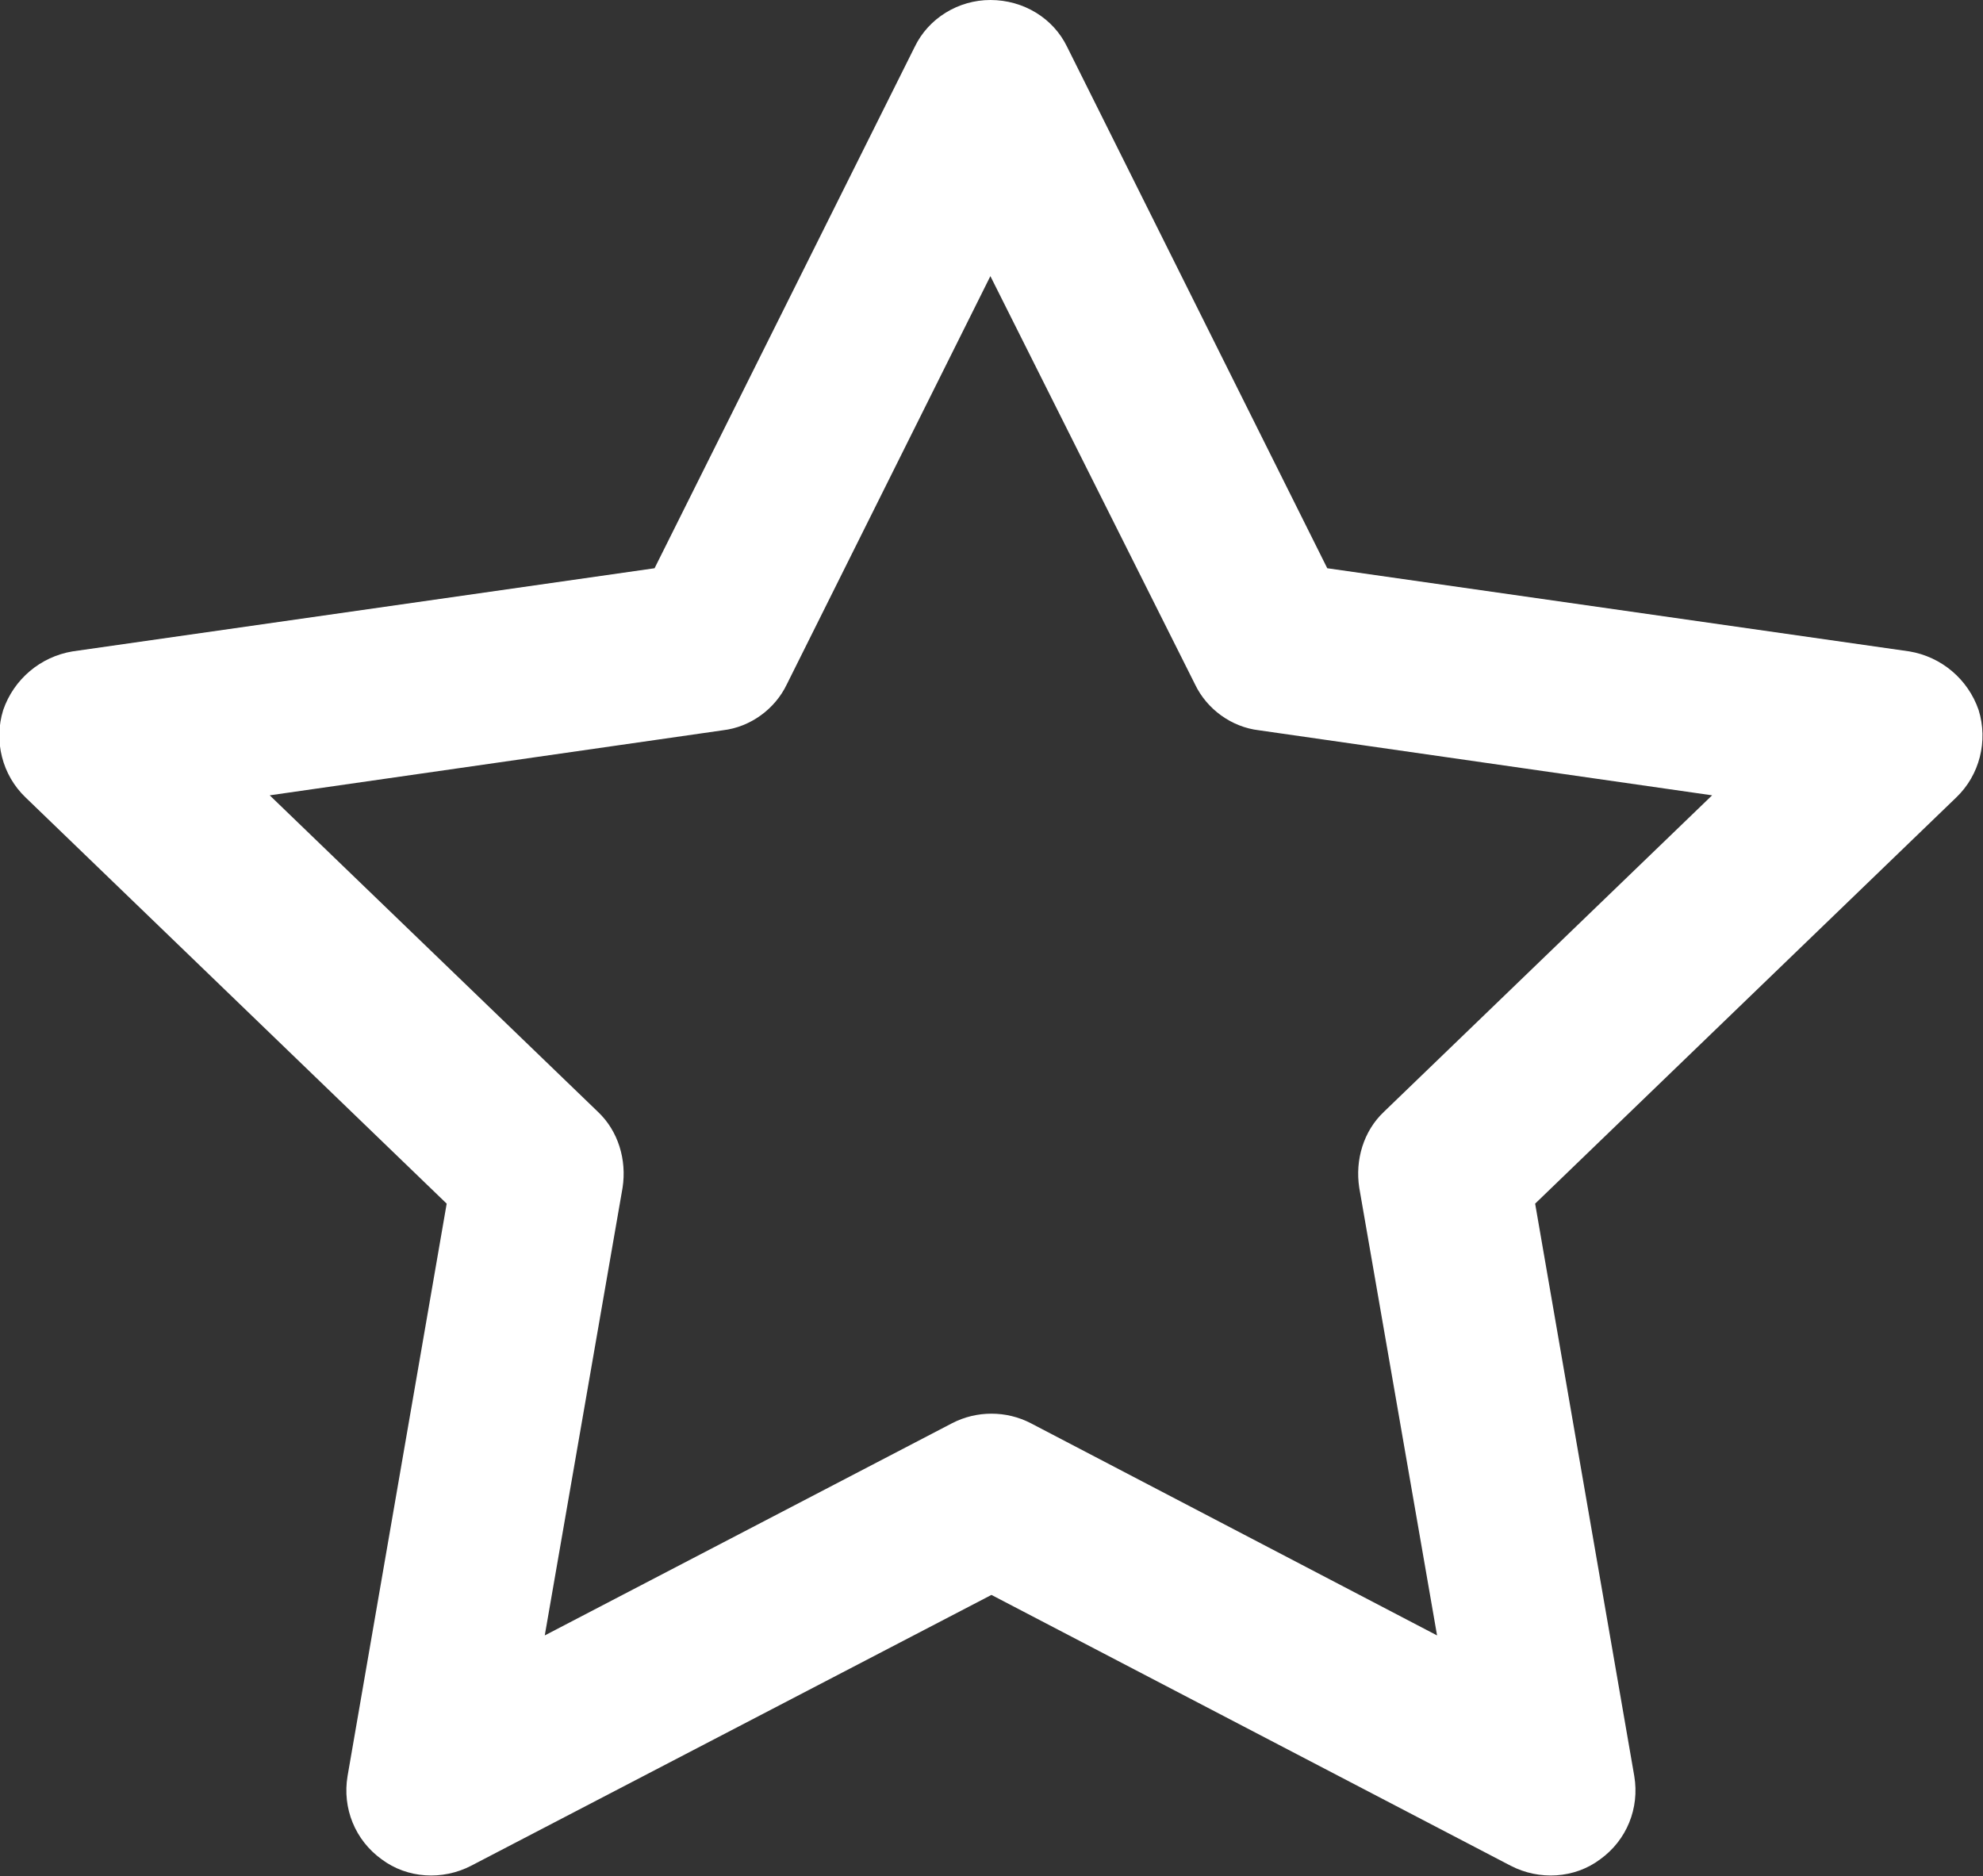 <svg width="18.601" height="17.6" viewBox="0 0 18.601 17.6" fill="none" xmlns="http://www.w3.org/2000/svg" xmlns:xlink="http://www.w3.org/1999/xlink">
	<rect x="0" y="0" width="18.601" height="17.6" fill="#333333" stroke="none"/>
	<desc>
			Created with Pixso.
	</desc>
	<defs/>
	<path id="Vector (Stroke)" d="M9.29 0C9.6 0 9.88 0.17 10.01 0.44L12.45 5.33L17.91 6.11C18.21 6.16 18.46 6.37 18.56 6.66C18.65 6.95 18.57 7.27 18.35 7.48L14.4 11.29L15.33 16.66C15.38 16.96 15.26 17.26 15.01 17.44C14.77 17.62 14.44 17.64 14.17 17.5L9.3 14.96L4.42 17.5C4.15 17.64 3.82 17.62 3.58 17.44C3.33 17.26 3.21 16.96 3.26 16.66L4.19 11.29L0.24 7.48C0.02 7.27 -0.06 6.95 0.03 6.66C0.13 6.37 0.38 6.16 0.68 6.11L6.14 5.33L8.58 0.44C8.71 0.17 8.99 0 9.29 0ZM9.29 2.59L7.38 6.42C7.27 6.65 7.04 6.82 6.78 6.85L2.53 7.46L5.61 10.43C5.8 10.61 5.88 10.88 5.84 11.14L5.11 15.34L8.93 13.35C9.16 13.23 9.44 13.23 9.67 13.35L13.48 15.34L12.75 11.14C12.71 10.88 12.79 10.61 12.98 10.43L16.06 7.46L11.81 6.85C11.55 6.82 11.32 6.65 11.21 6.42L9.29 2.59Z" fill="#FFFFFF" fill-opacity="1" fill-rule="evenodd"/>
</svg>
